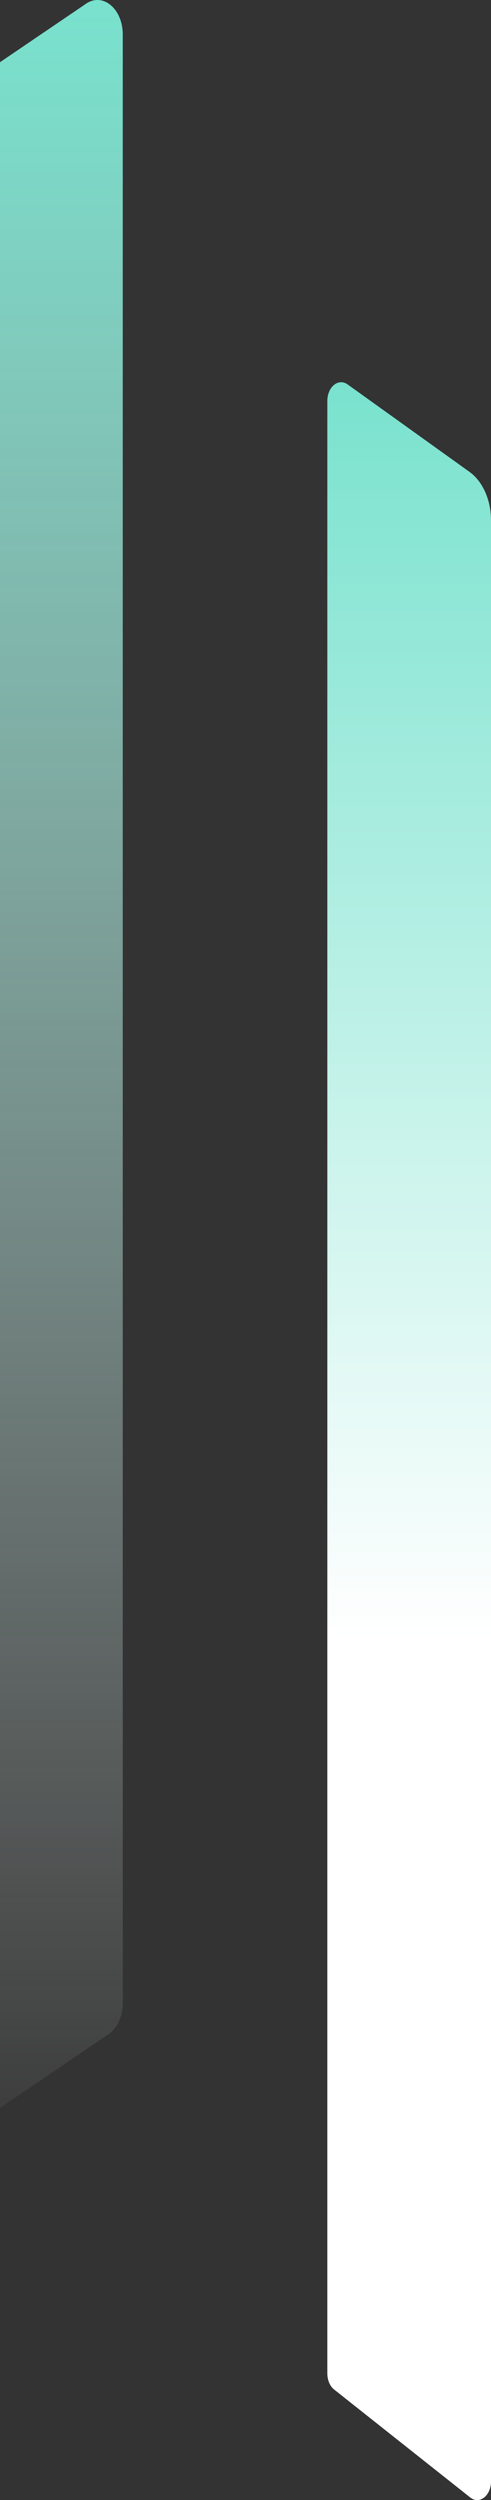<svg className="postLanding-share__pillars" preserveAspectRatio="none" width="70" height="356" viewBox="0 0 108 556" fill="none" xmlns="http://www.w3.org/2000/svg">
<rect x="0" y="0" width="108" height="556" fill="#333333" stroke="none"/>
<g clip-path="url(#clip0)">
<path d="M18.95 0.811L-35.05 37.922C-41.15 42.114 -45 50.691 -45 60.065V487.345C-45 493.021 -40.65 496.719 -36.95 494.176L23.93 452.351C25.81 451.059 27 448.406 27 445.52V7.656C27 1.966 22.65 -1.718 18.95 0.811Z" fill="url(#paint0_linear)"/>
</g>
<g clip-path="url(#clip1)">
<path d="M76.46 85.495L103.28 104.952C106.18 107.055 108 111.205 108 115.712V551.823C108 555.052 105.46 557.058 103.43 555.423L73.51 531.43C72.57 530.688 72 529.314 72 527.83V89.177C72 86.031 74.43 84.024 76.46 85.495Z" fill="url(#paint1_linear)"/>
</g>
<defs>
<linearGradient id="paint0_linear" x1="-9" y1="-0" x2="-9" y2="494.993" gradientUnits="userSpaceOnUse">
<stop stop-color="#79E2CE"/>
<stop offset="1" stop-color="white" stop-opacity="0"/>
</linearGradient>
<linearGradient id="paint1_linear" x1="90" y1="85.003" x2="90" y2="556.004" gradientUnits="userSpaceOnUse">
<stop stop-color="#79E2CE"/>
<stop offset="0.594" stop-color="white"/>
</linearGradient>
<clipPath id="clip0">
<rect width="72" height="495" transform="matrix(-1 0 0 1 27 0)" fill="white"/>
</clipPath>
<clipPath id="clip1">
<rect x="72" y="85" width="36" height="471" fill="white"/>
</clipPath>
</defs>
</svg>
